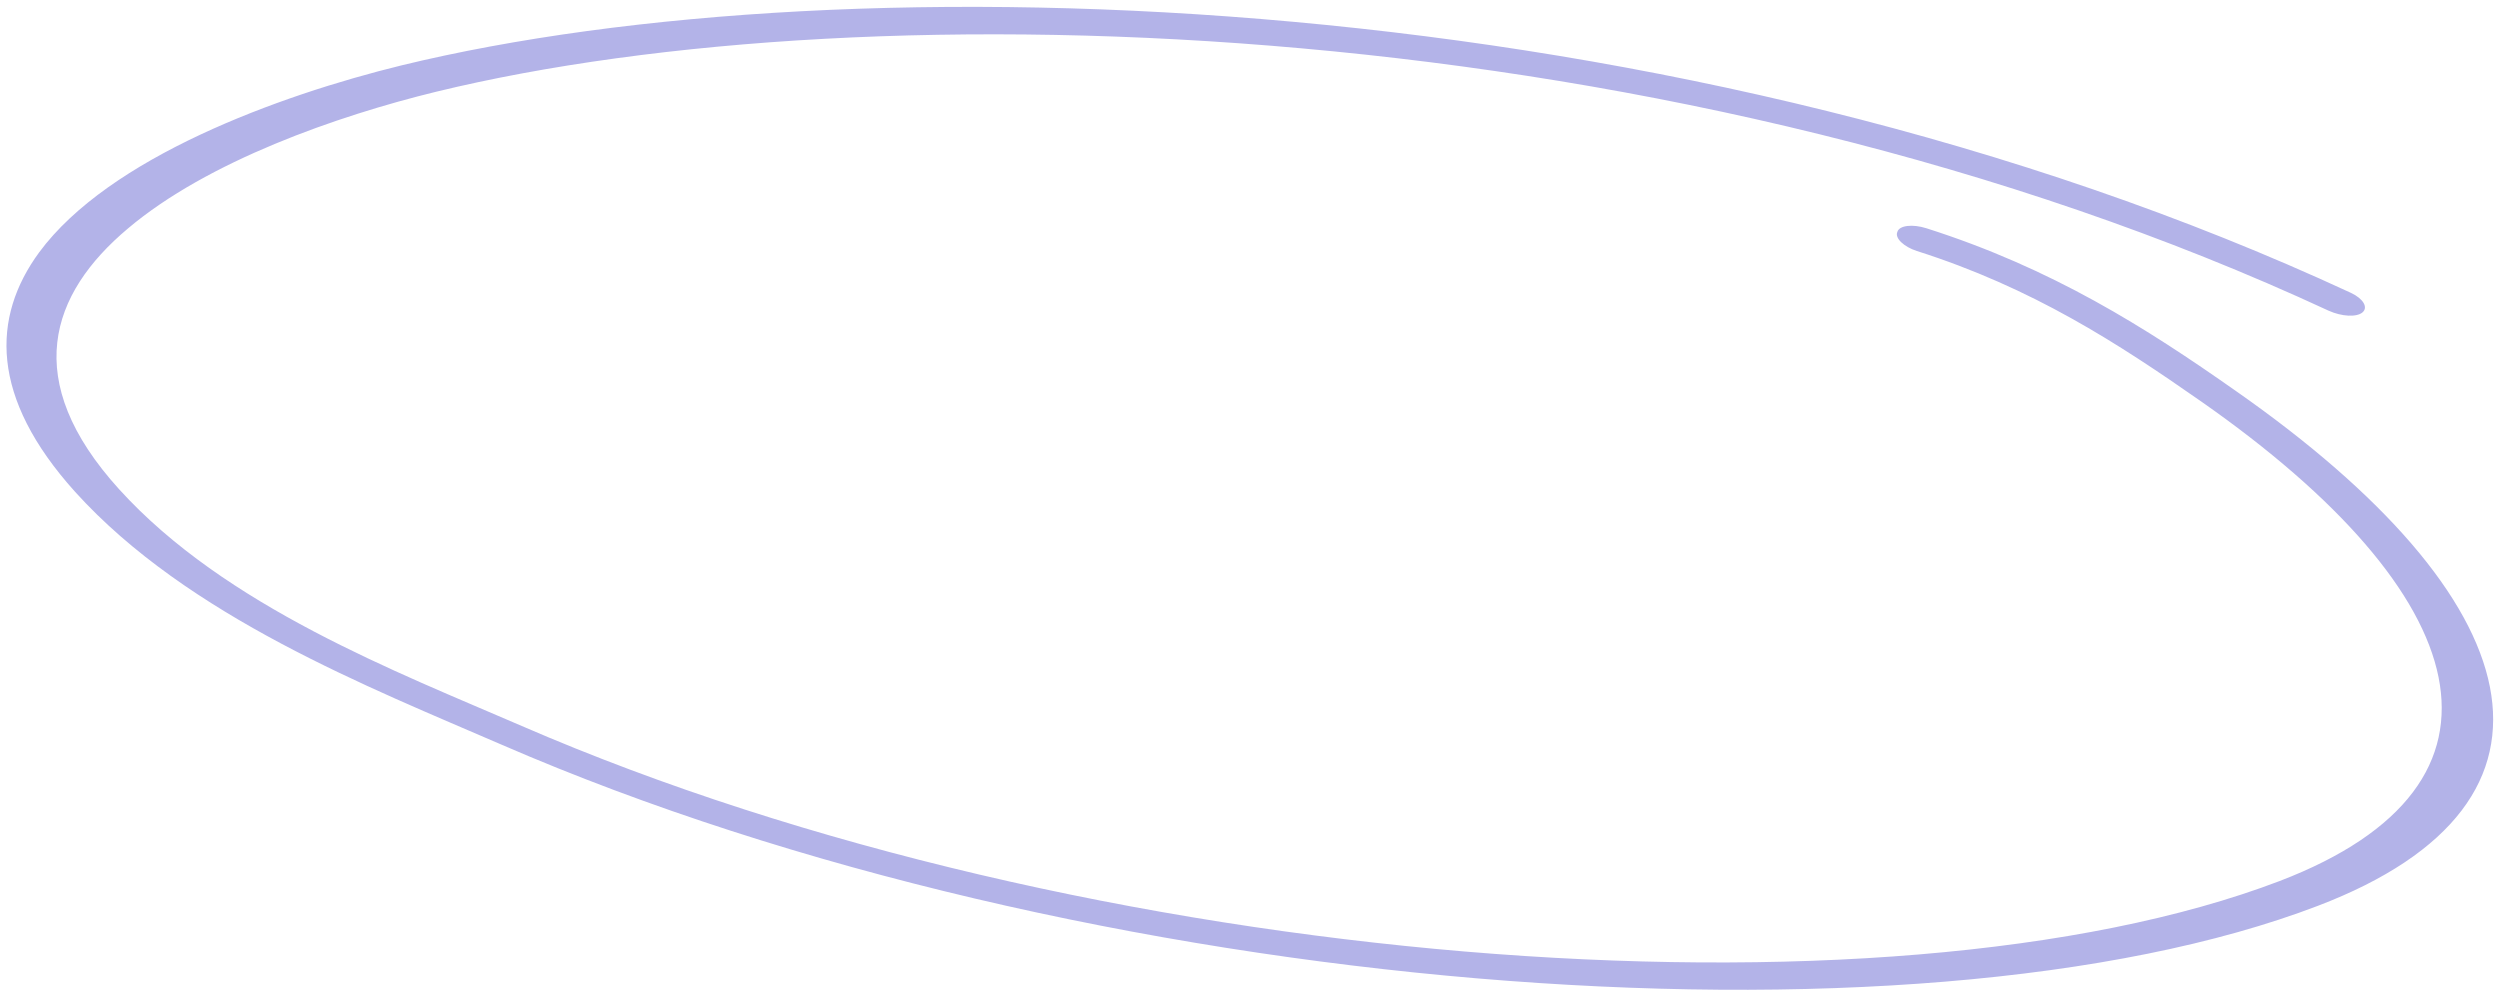<svg width="355" height="141" viewBox="0 0 355 141" fill="none" xmlns="http://www.w3.org/2000/svg">
<path fill-rule="evenodd" clip-rule="evenodd" d="M272.185 35.639C288.641 40.879 300.686 48.708 312.593 57.026C351.637 84.326 359.646 111.339 323.722 125.101C267.887 146.405 154.262 137.848 74.096 103.091C56.338 95.404 31.989 86.091 16.909 69.466C2.88 54.005 7.113 41.729 18.166 32.446C29.442 22.913 47.816 16.472 61.974 13.017C123.859 -2.024 238.346 1.306 330.649 44.111C332.552 44.972 334.672 45.065 335.488 44.349C336.303 43.633 335.578 42.399 333.816 41.579C238.801 -2.48 120.747 -6.205 57.053 9.273C39.432 13.59 15.486 22.395 5.558 35.838C-1.179 45.04 -1.467 56.373 10.67 69.847C26.675 87.54 52.492 97.626 71.34 105.793C154.1 141.681 271.593 150.647 329.166 128.617C367.829 113.841 359.46 84.852 317.469 55.501C304.678 46.513 291.417 38.101 273.556 32.414C271.586 31.788 269.687 32.003 269.426 32.928C269.023 33.81 270.358 35.054 272.185 35.639Z" fill="#B3B3E8"/>
</svg>
